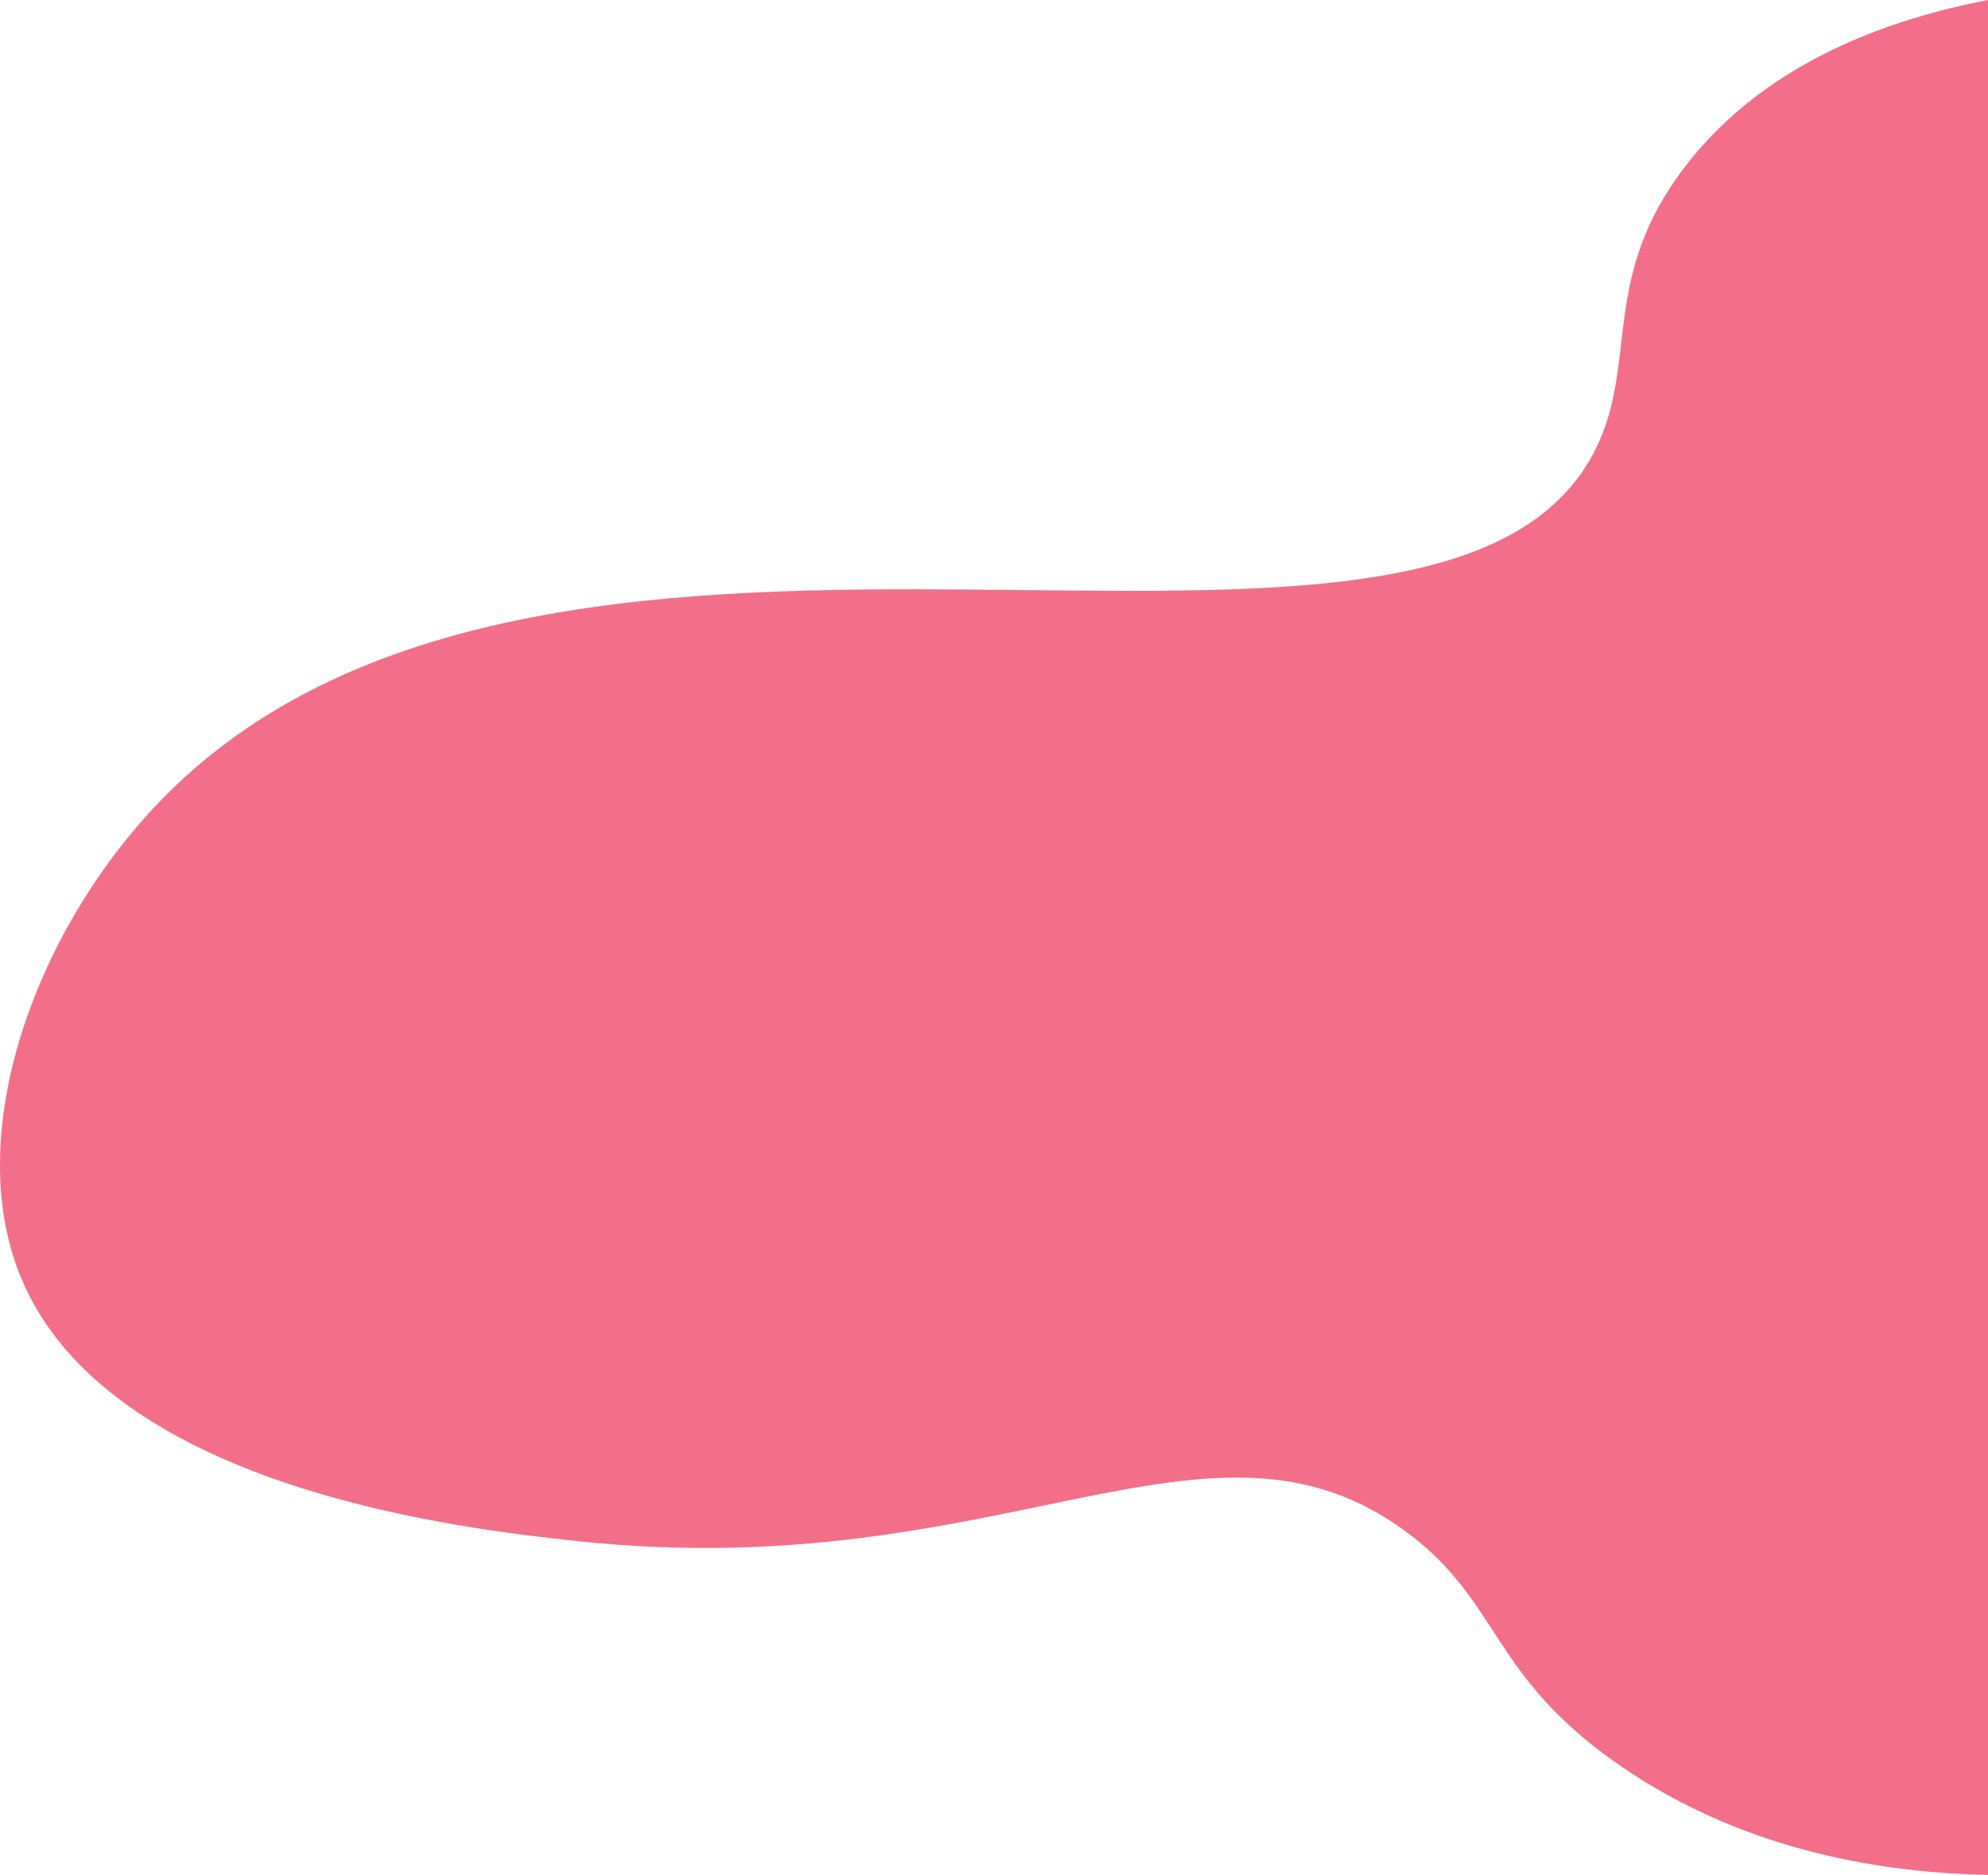 <svg xmlns="http://www.w3.org/2000/svg" viewBox="0 0 1157.78 1092"><defs><style>.cls-1{fill:#f36f89;}</style></defs><g id="Layer_2" data-name="Layer 2"><g id="Layer_1-2" data-name="Layer 1"><path class="cls-1" d="M1157.78,1092c-57.31-1.26-139.36-12.17-214-63.5-76.43-52.56-69.34-95.41-125-136.5-115.21-85-235.35,32.22-483,5.5-62.9-6.79-273.44-29.5-324-154.5-34.43-85.1,10.53-204.64,84-279,231.38-234.21,745-19.63,834-203.5,24.32-50.24,1.93-99.19,52-164,47.69-61.74,120.93-85.83,176-96.5Z"/></g></g></svg>